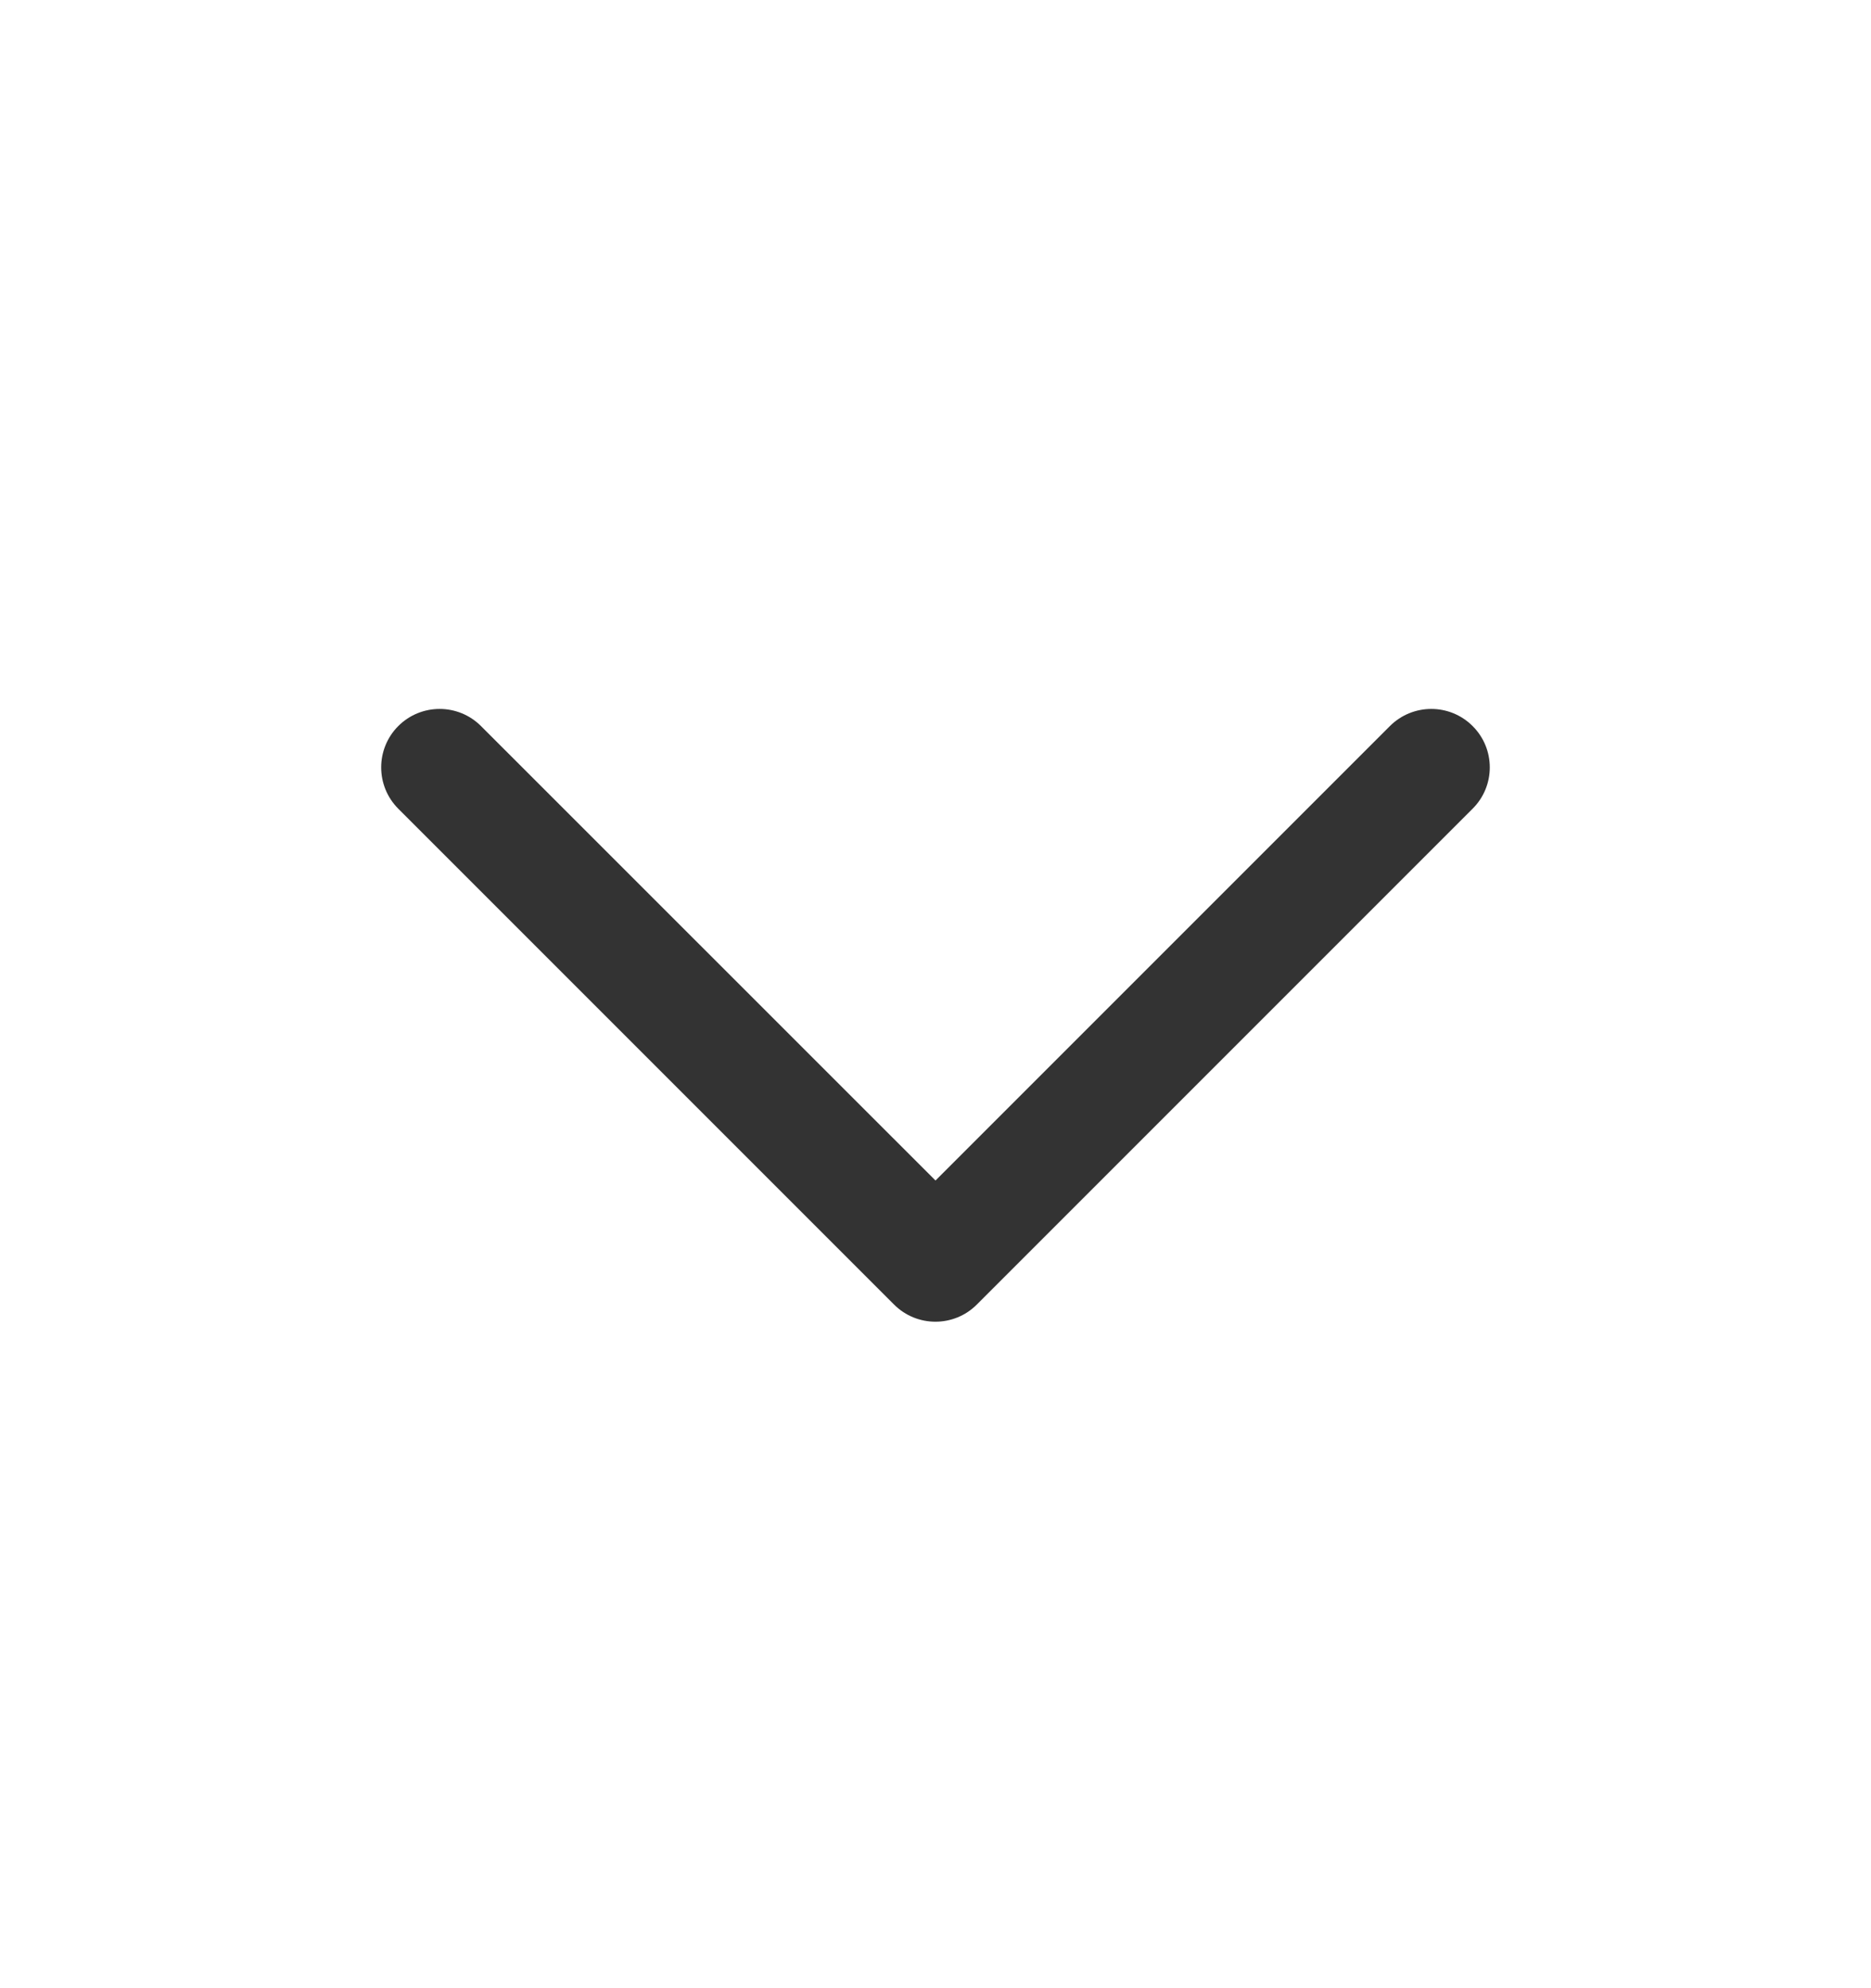 <svg width="16" height="17" viewBox="0 0 16 17" fill="none" xmlns="http://www.w3.org/2000/svg">
<path fill-rule="evenodd" clip-rule="evenodd" d="M3.406 6.208C3.601 6.013 3.918 6.013 4.113 6.208L8 10.094L11.886 6.208C12.082 6.013 12.398 6.013 12.593 6.208C12.789 6.403 12.789 6.72 12.593 6.915L8.353 11.155C8.158 11.35 7.841 11.35 7.646 11.155L3.406 6.915C3.211 6.72 3.211 6.403 3.406 6.208Z" fill="#333333"/>
</svg>
